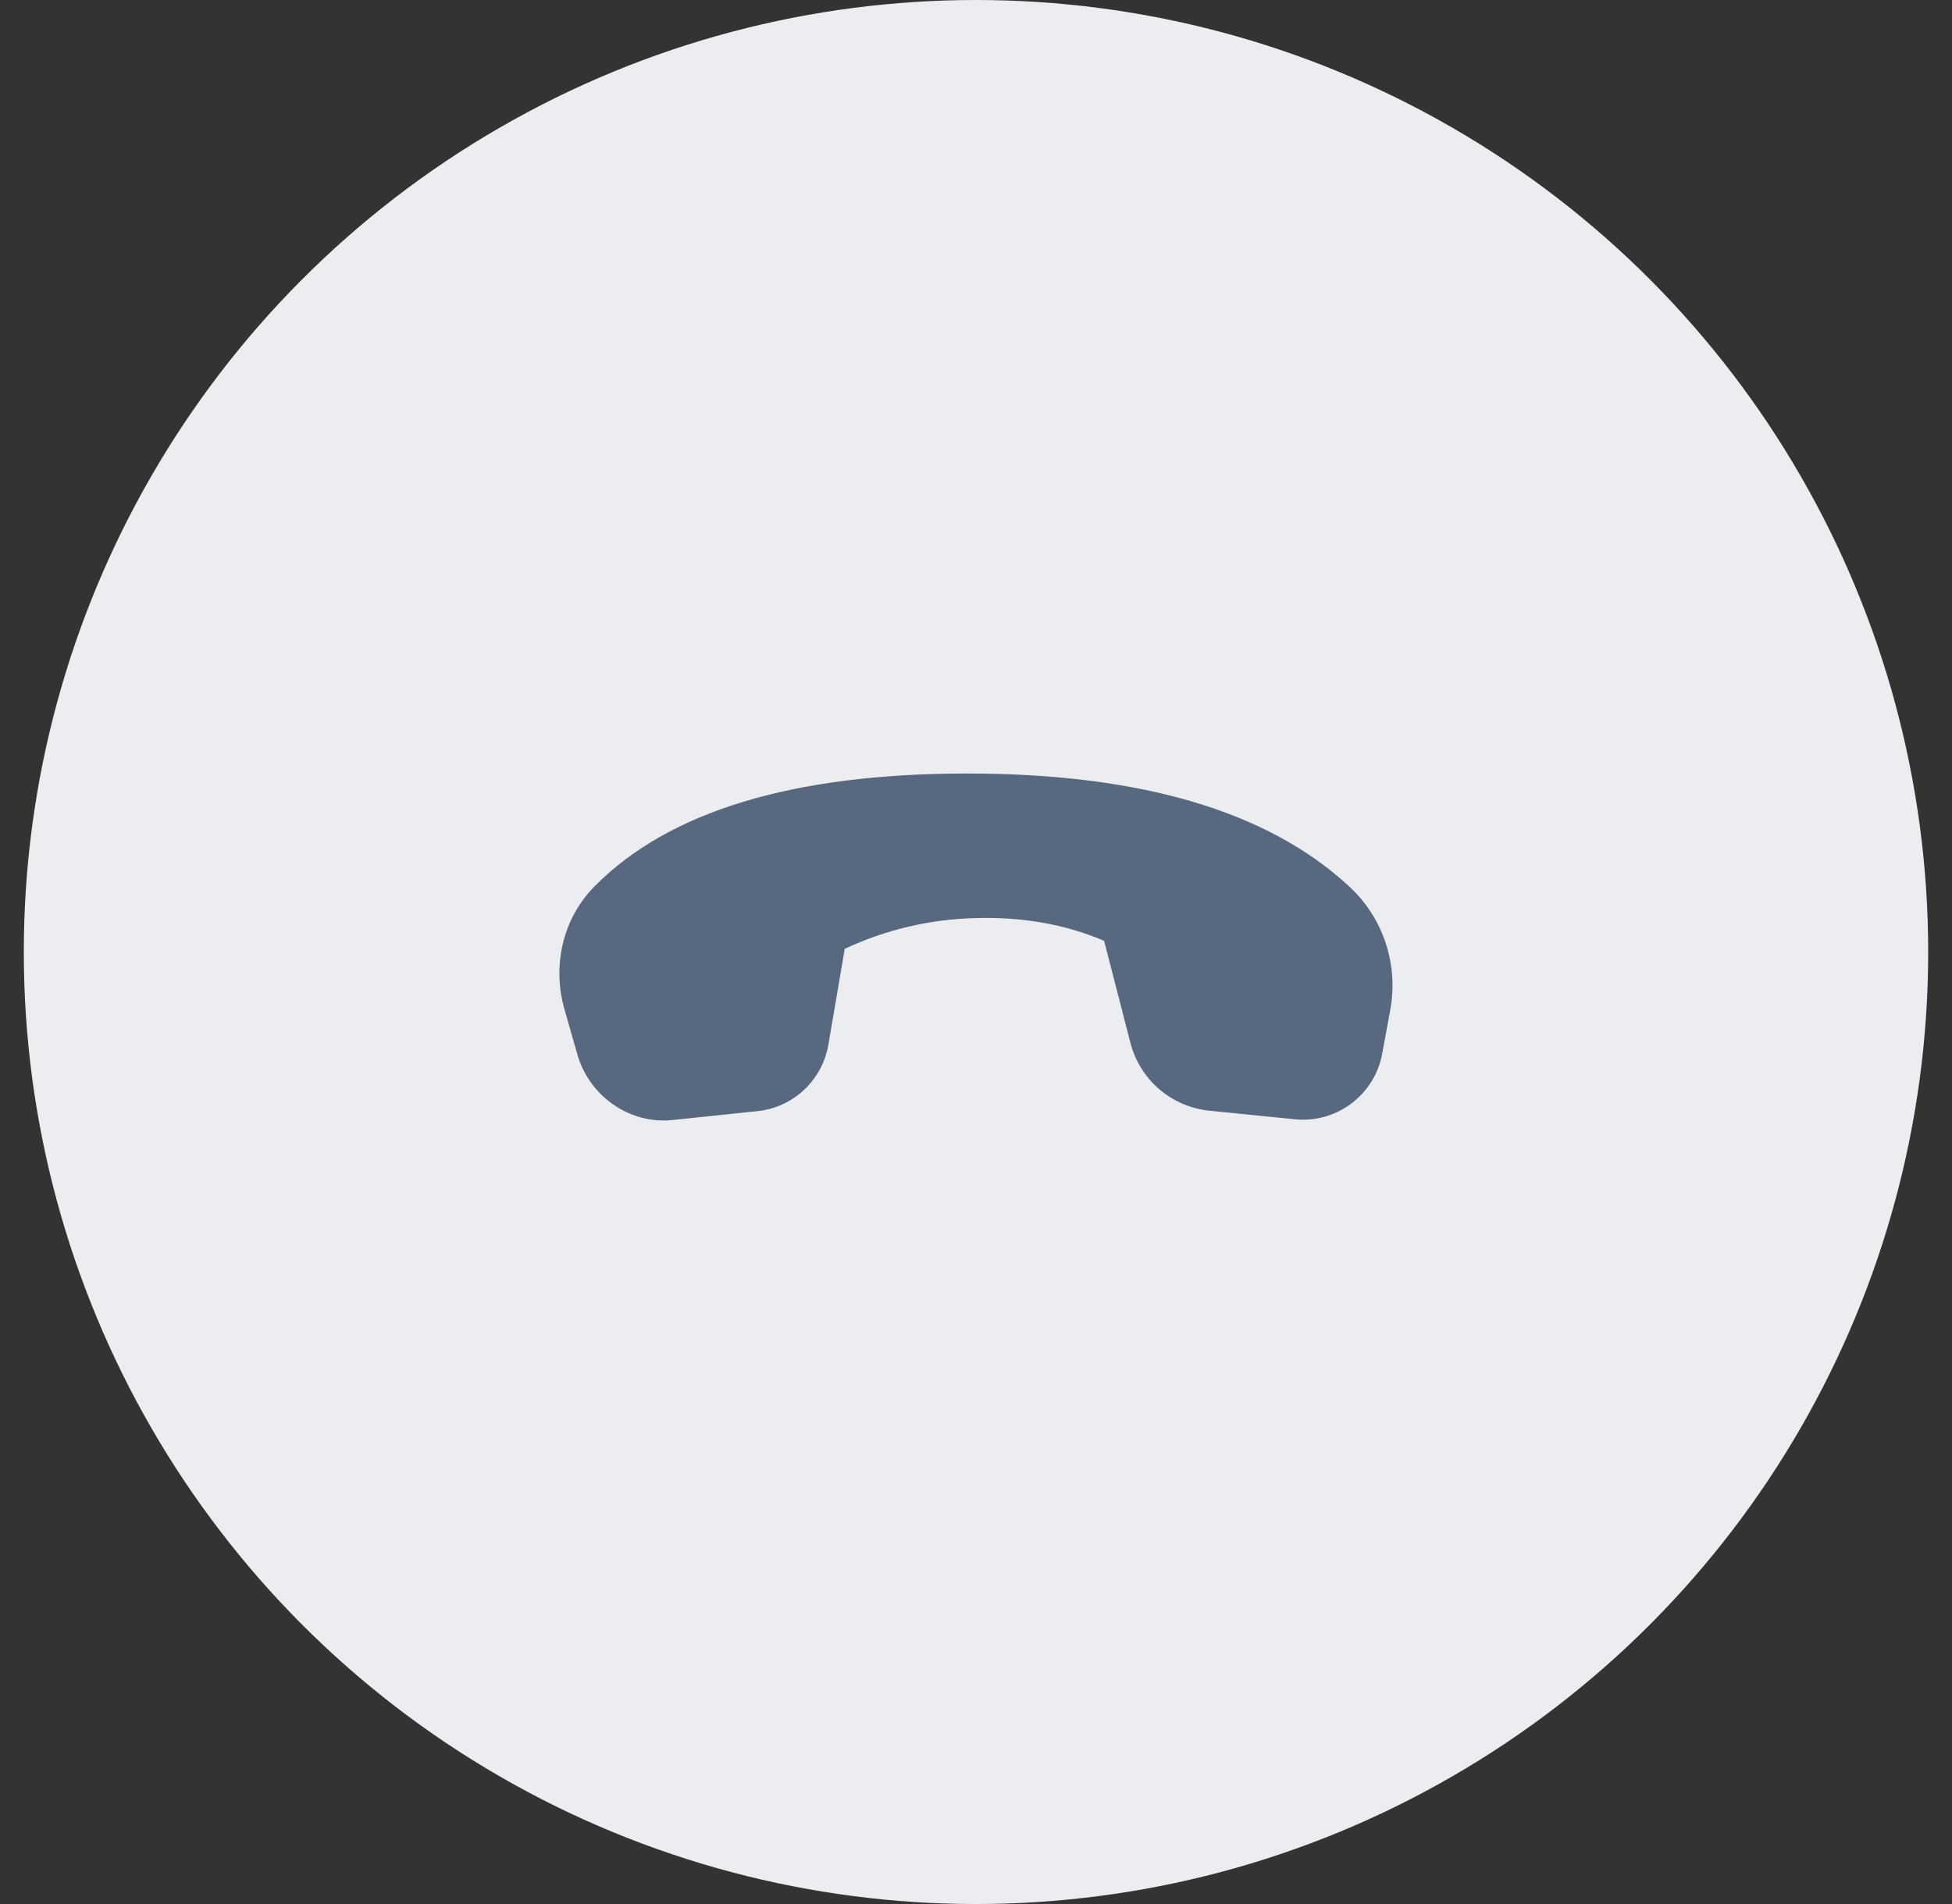 <svg width="41" height="40" viewBox="0 0 41 40" fill="none" xmlns="http://www.w3.org/2000/svg">
<rect x="0" y="0" width="41" height="40" fill="#333333" stroke="none"/>
<circle cx="20.5" cy="20" r="20" fill="#EBEDF0"/>
<path d="M29.034 22.125L29.207 21.183C29.288 20.713 29.249 20.23 29.094 19.779C28.939 19.328 28.672 18.924 28.319 18.604C26.604 17.029 23.926 16.245 20.282 16.25C16.644 16.255 14.047 17.045 12.489 18.619C11.829 19.285 11.589 20.274 11.858 21.212L12.128 22.155C12.381 23.035 13.233 23.624 14.121 23.53L15.901 23.344C16.271 23.307 16.618 23.15 16.89 22.895C17.161 22.641 17.34 22.304 17.401 21.938L17.743 19.933C18.604 19.53 19.538 19.31 20.488 19.288C21.472 19.258 22.373 19.416 23.191 19.765L23.743 21.907C23.84 22.284 24.049 22.622 24.343 22.877C24.636 23.131 25.001 23.29 25.387 23.332L27.177 23.512C27.605 23.561 28.035 23.444 28.38 23.186C28.725 22.928 28.959 22.549 29.034 22.125Z" fill="#58687F"/>
</svg>
